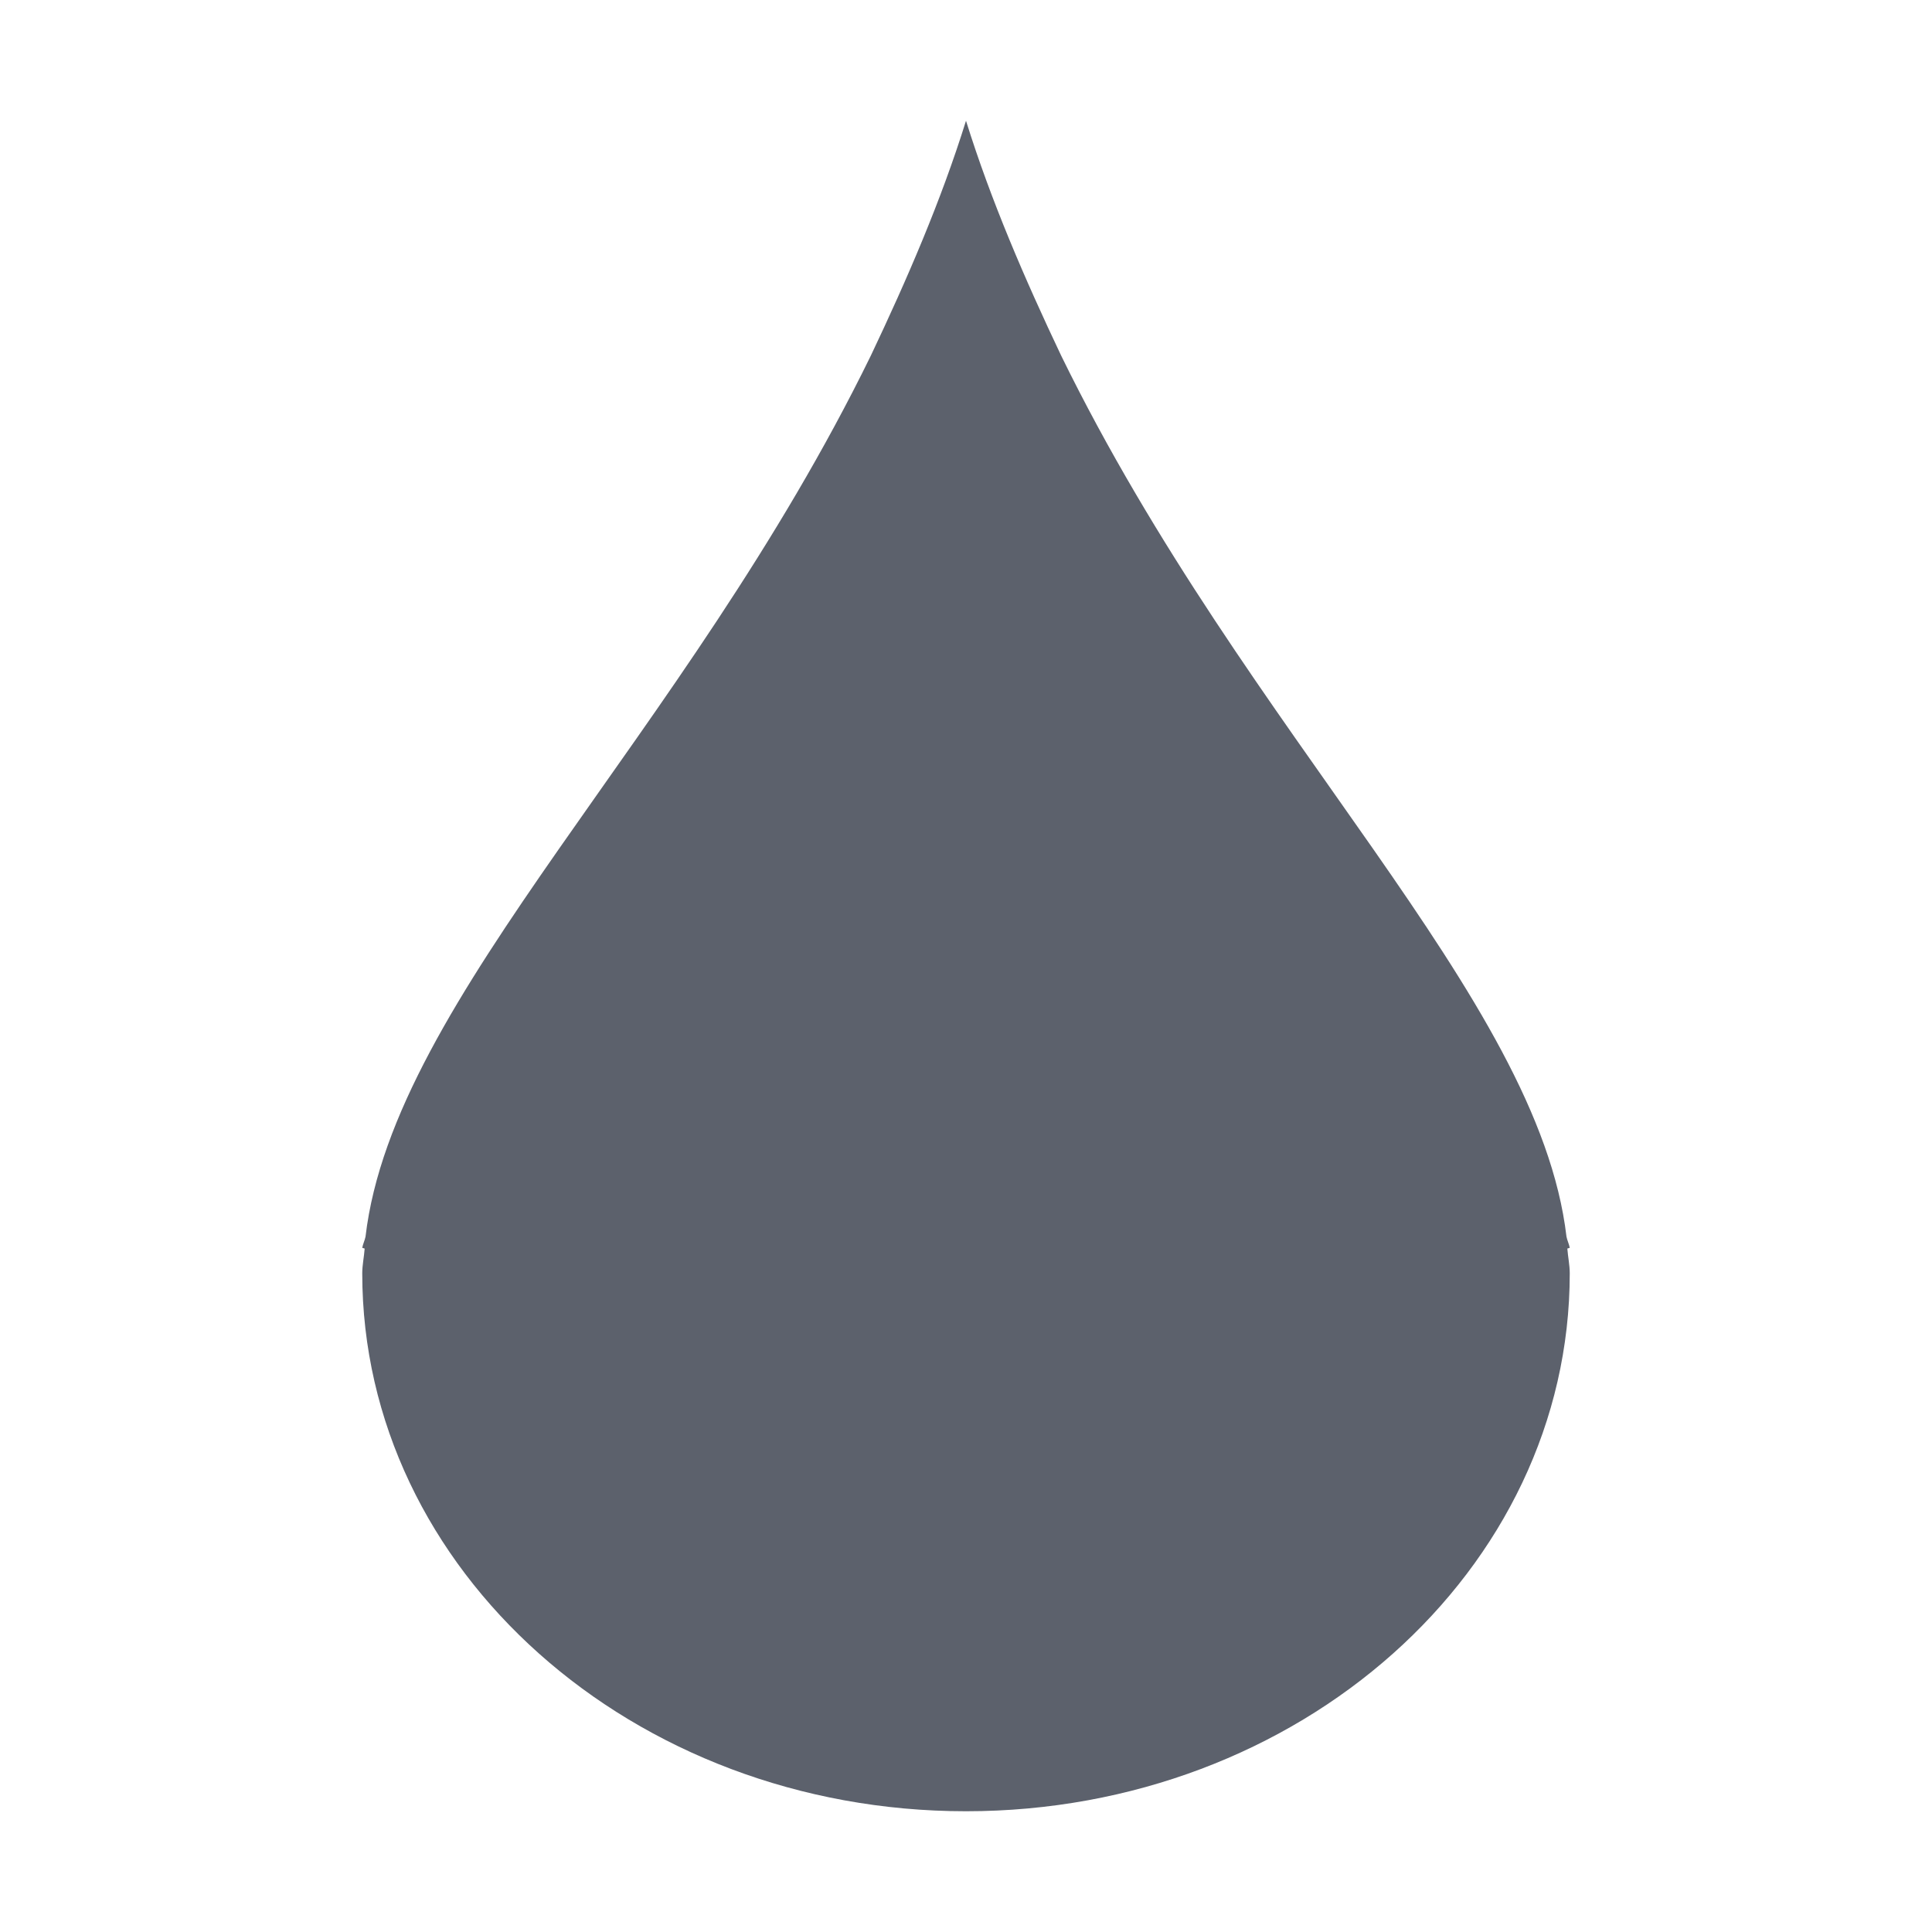<svg height="16" viewBox="0 0 16 16" width="16" xmlns="http://www.w3.org/2000/svg"><path d="m8 1c-.207.664-.487 1.311-.789 1.947-1.54 3.15-3.951 5.307-4.184 7.295-.006.03-.022.062-.027.092l.02.006c-.005.068-.02.137-.02.205 0 2.46 2.239 4.455 5 4.455s5-1.995 5-4.455c0-.068-.015-.137-.02-.205l.02-.006c-.005-.029-.021-.062-.027-.092-.233-1.988-2.643-4.145-4.184-7.295-.302-.636-.582-1.284-.789-1.947z" fill="#5c616c"/></svg>